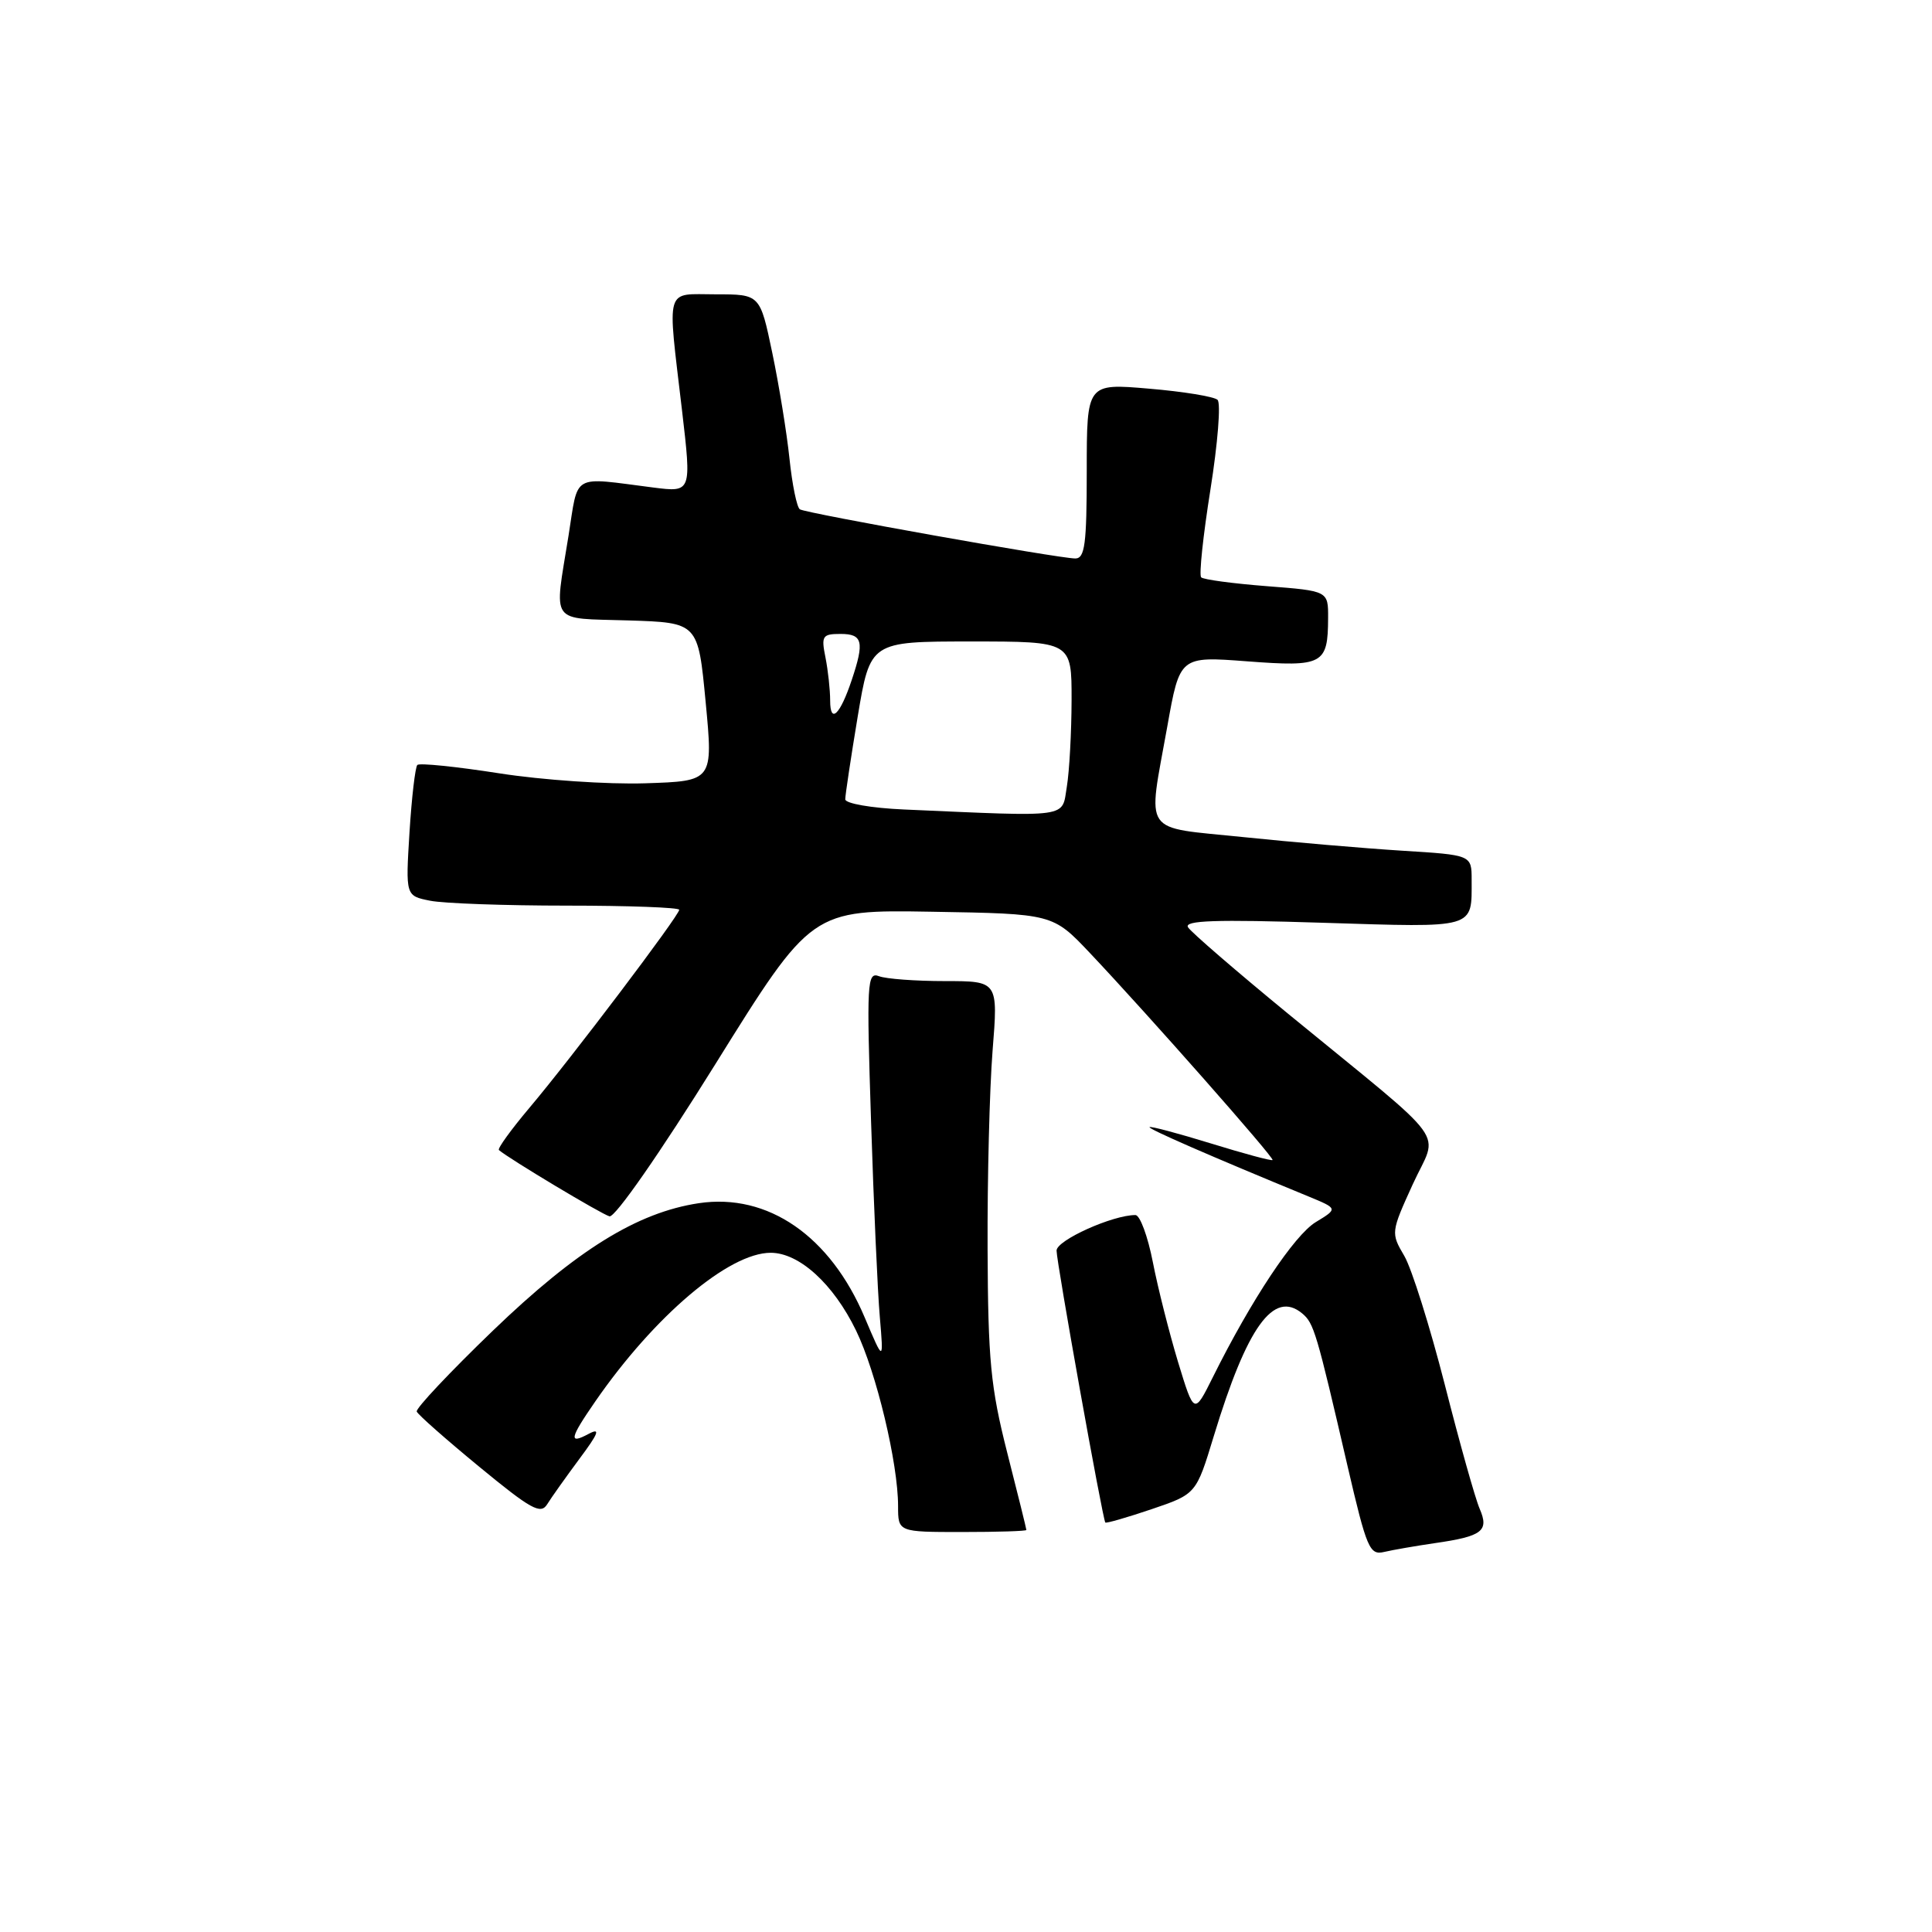 <?xml version="1.0" encoding="UTF-8" standalone="no"?>
<!DOCTYPE svg PUBLIC "-//W3C//DTD SVG 1.1//EN" "http://www.w3.org/Graphics/SVG/1.1/DTD/svg11.dtd" >
<svg xmlns="http://www.w3.org/2000/svg" xmlns:xlink="http://www.w3.org/1999/xlink" version="1.1" viewBox="0 0 256 256">
 <g >
 <path fill="currentColor"
d=" M 190.08 204.48 C 196.43 203.57 197.34 202.87 196.06 199.91 C 195.48 198.58 193.41 191.20 191.45 183.50 C 189.48 175.80 187.07 168.12 186.08 166.42 C 184.29 163.38 184.30 163.28 187.20 156.92 C 190.58 149.50 192.63 152.32 170.83 134.45 C 163.86 128.73 157.82 123.52 157.42 122.87 C 156.86 121.96 161.05 121.82 175.26 122.27 C 195.74 122.91 195.00 123.13 195.00 116.57 C 195.00 113.29 195.00 113.29 185.75 112.72 C 180.66 112.40 171.21 111.59 164.75 110.92 C 151.14 109.51 152.06 110.86 154.67 96.28 C 156.33 86.95 156.33 86.95 165.26 87.63 C 175.31 88.39 175.96 88.04 175.98 81.90 C 176.00 78.30 176.00 78.30 167.85 77.67 C 163.37 77.32 159.46 76.80 159.16 76.50 C 158.86 76.20 159.42 70.96 160.39 64.86 C 161.36 58.75 161.79 53.41 161.33 52.98 C 160.87 52.55 156.79 51.88 152.25 51.50 C 144.00 50.79 144.00 50.79 144.00 62.40 C 144.00 72.12 143.75 74.00 142.48 74.00 C 140.32 74.00 106.87 68.03 105.99 67.49 C 105.59 67.25 104.97 64.22 104.61 60.77 C 104.25 57.32 103.22 51.01 102.33 46.75 C 100.71 39.00 100.71 39.00 94.86 39.00 C 88.03 39.00 88.41 37.67 90.37 54.37 C 91.64 65.24 91.64 65.24 86.57 64.60 C 75.60 63.20 76.67 62.60 75.33 71.00 C 73.42 82.90 72.70 81.88 83.25 82.21 C 92.50 82.50 92.50 82.50 93.50 93.00 C 94.50 103.50 94.50 103.50 85.50 103.79 C 80.54 103.95 71.85 103.36 66.16 102.47 C 60.47 101.58 55.59 101.08 55.30 101.36 C 55.02 101.65 54.55 105.66 54.26 110.29 C 53.74 118.70 53.74 118.70 56.99 119.35 C 58.78 119.71 66.94 120.00 75.12 120.00 C 83.31 120.00 90.00 120.25 90.00 120.55 C 90.00 121.31 75.60 140.35 70.17 146.77 C 67.72 149.68 65.89 152.20 66.11 152.39 C 67.44 153.54 79.72 160.90 80.76 161.17 C 81.49 161.36 87.44 152.81 94.78 141.02 C 107.53 120.54 107.53 120.54 123.52 120.81 C 139.50 121.08 139.50 121.08 144.43 126.29 C 152.15 134.46 168.89 153.44 168.62 153.71 C 168.48 153.85 164.82 152.86 160.48 151.52 C 156.13 150.18 152.46 149.20 152.32 149.35 C 152.09 149.57 160.36 153.18 173.39 158.54 C 177.29 160.15 177.29 160.15 174.34 161.94 C 171.49 163.68 165.81 172.22 160.71 182.48 C 158.23 187.46 158.23 187.46 156.10 180.48 C 154.94 176.64 153.43 170.69 152.76 167.25 C 152.09 163.81 151.05 161.00 150.45 161.00 C 147.42 161.00 140.00 164.34 140.00 165.71 C 140.00 167.26 146.10 201.30 146.46 201.74 C 146.56 201.88 149.32 201.08 152.58 199.98 C 158.50 197.97 158.50 197.97 160.83 190.30 C 165.24 175.79 168.76 170.90 172.54 174.03 C 174.10 175.33 174.43 176.44 178.57 194.32 C 181.10 205.20 181.48 206.10 183.41 205.64 C 184.56 205.37 187.56 204.85 190.08 204.48 Z  M 136.00 202.73 C 136.00 202.58 134.86 197.96 133.46 192.48 C 131.26 183.81 130.92 180.27 130.86 165.50 C 130.82 156.15 131.12 144.34 131.52 139.25 C 132.26 130.00 132.26 130.00 125.21 130.00 C 121.33 130.00 117.40 129.71 116.47 129.35 C 114.89 128.75 114.82 130.14 115.42 148.60 C 115.77 159.54 116.29 171.20 116.58 174.50 C 117.09 180.50 117.09 180.50 114.59 174.60 C 110.02 163.77 101.74 158.06 92.59 159.43 C 84.44 160.66 76.43 165.62 65.33 176.30 C 59.61 181.81 55.06 186.64 55.22 187.04 C 55.37 187.44 59.10 190.73 63.50 194.35 C 70.35 199.99 71.64 200.71 72.50 199.33 C 73.05 198.44 74.98 195.73 76.78 193.30 C 79.31 189.91 79.60 189.15 78.03 189.98 C 75.31 191.44 75.47 190.63 78.89 185.68 C 86.71 174.37 96.58 166.00 102.12 166.00 C 105.90 166.00 110.43 170.12 113.43 176.30 C 116.12 181.83 119.00 193.88 119.00 199.57 C 119.00 203.00 119.00 203.00 127.50 203.00 C 132.18 203.00 136.00 202.88 136.00 202.73 Z  M 119.75 107.26 C 115.46 107.07 112.00 106.47 112.00 105.91 C 112.00 105.36 112.74 100.43 113.65 94.95 C 115.31 85.00 115.31 85.00 128.65 85.00 C 142.00 85.00 142.00 85.00 141.99 92.75 C 141.98 97.01 141.70 102.19 141.36 104.25 C 140.67 108.43 142.07 108.24 119.75 107.26 Z  M 110.00 92.83 C 110.00 91.41 109.72 88.84 109.38 87.12 C 108.80 84.26 108.97 84.00 111.38 84.00 C 114.31 84.00 114.56 85.03 112.86 90.10 C 111.31 94.74 110.00 95.99 110.00 92.83 Z "/>
</g>
</svg>